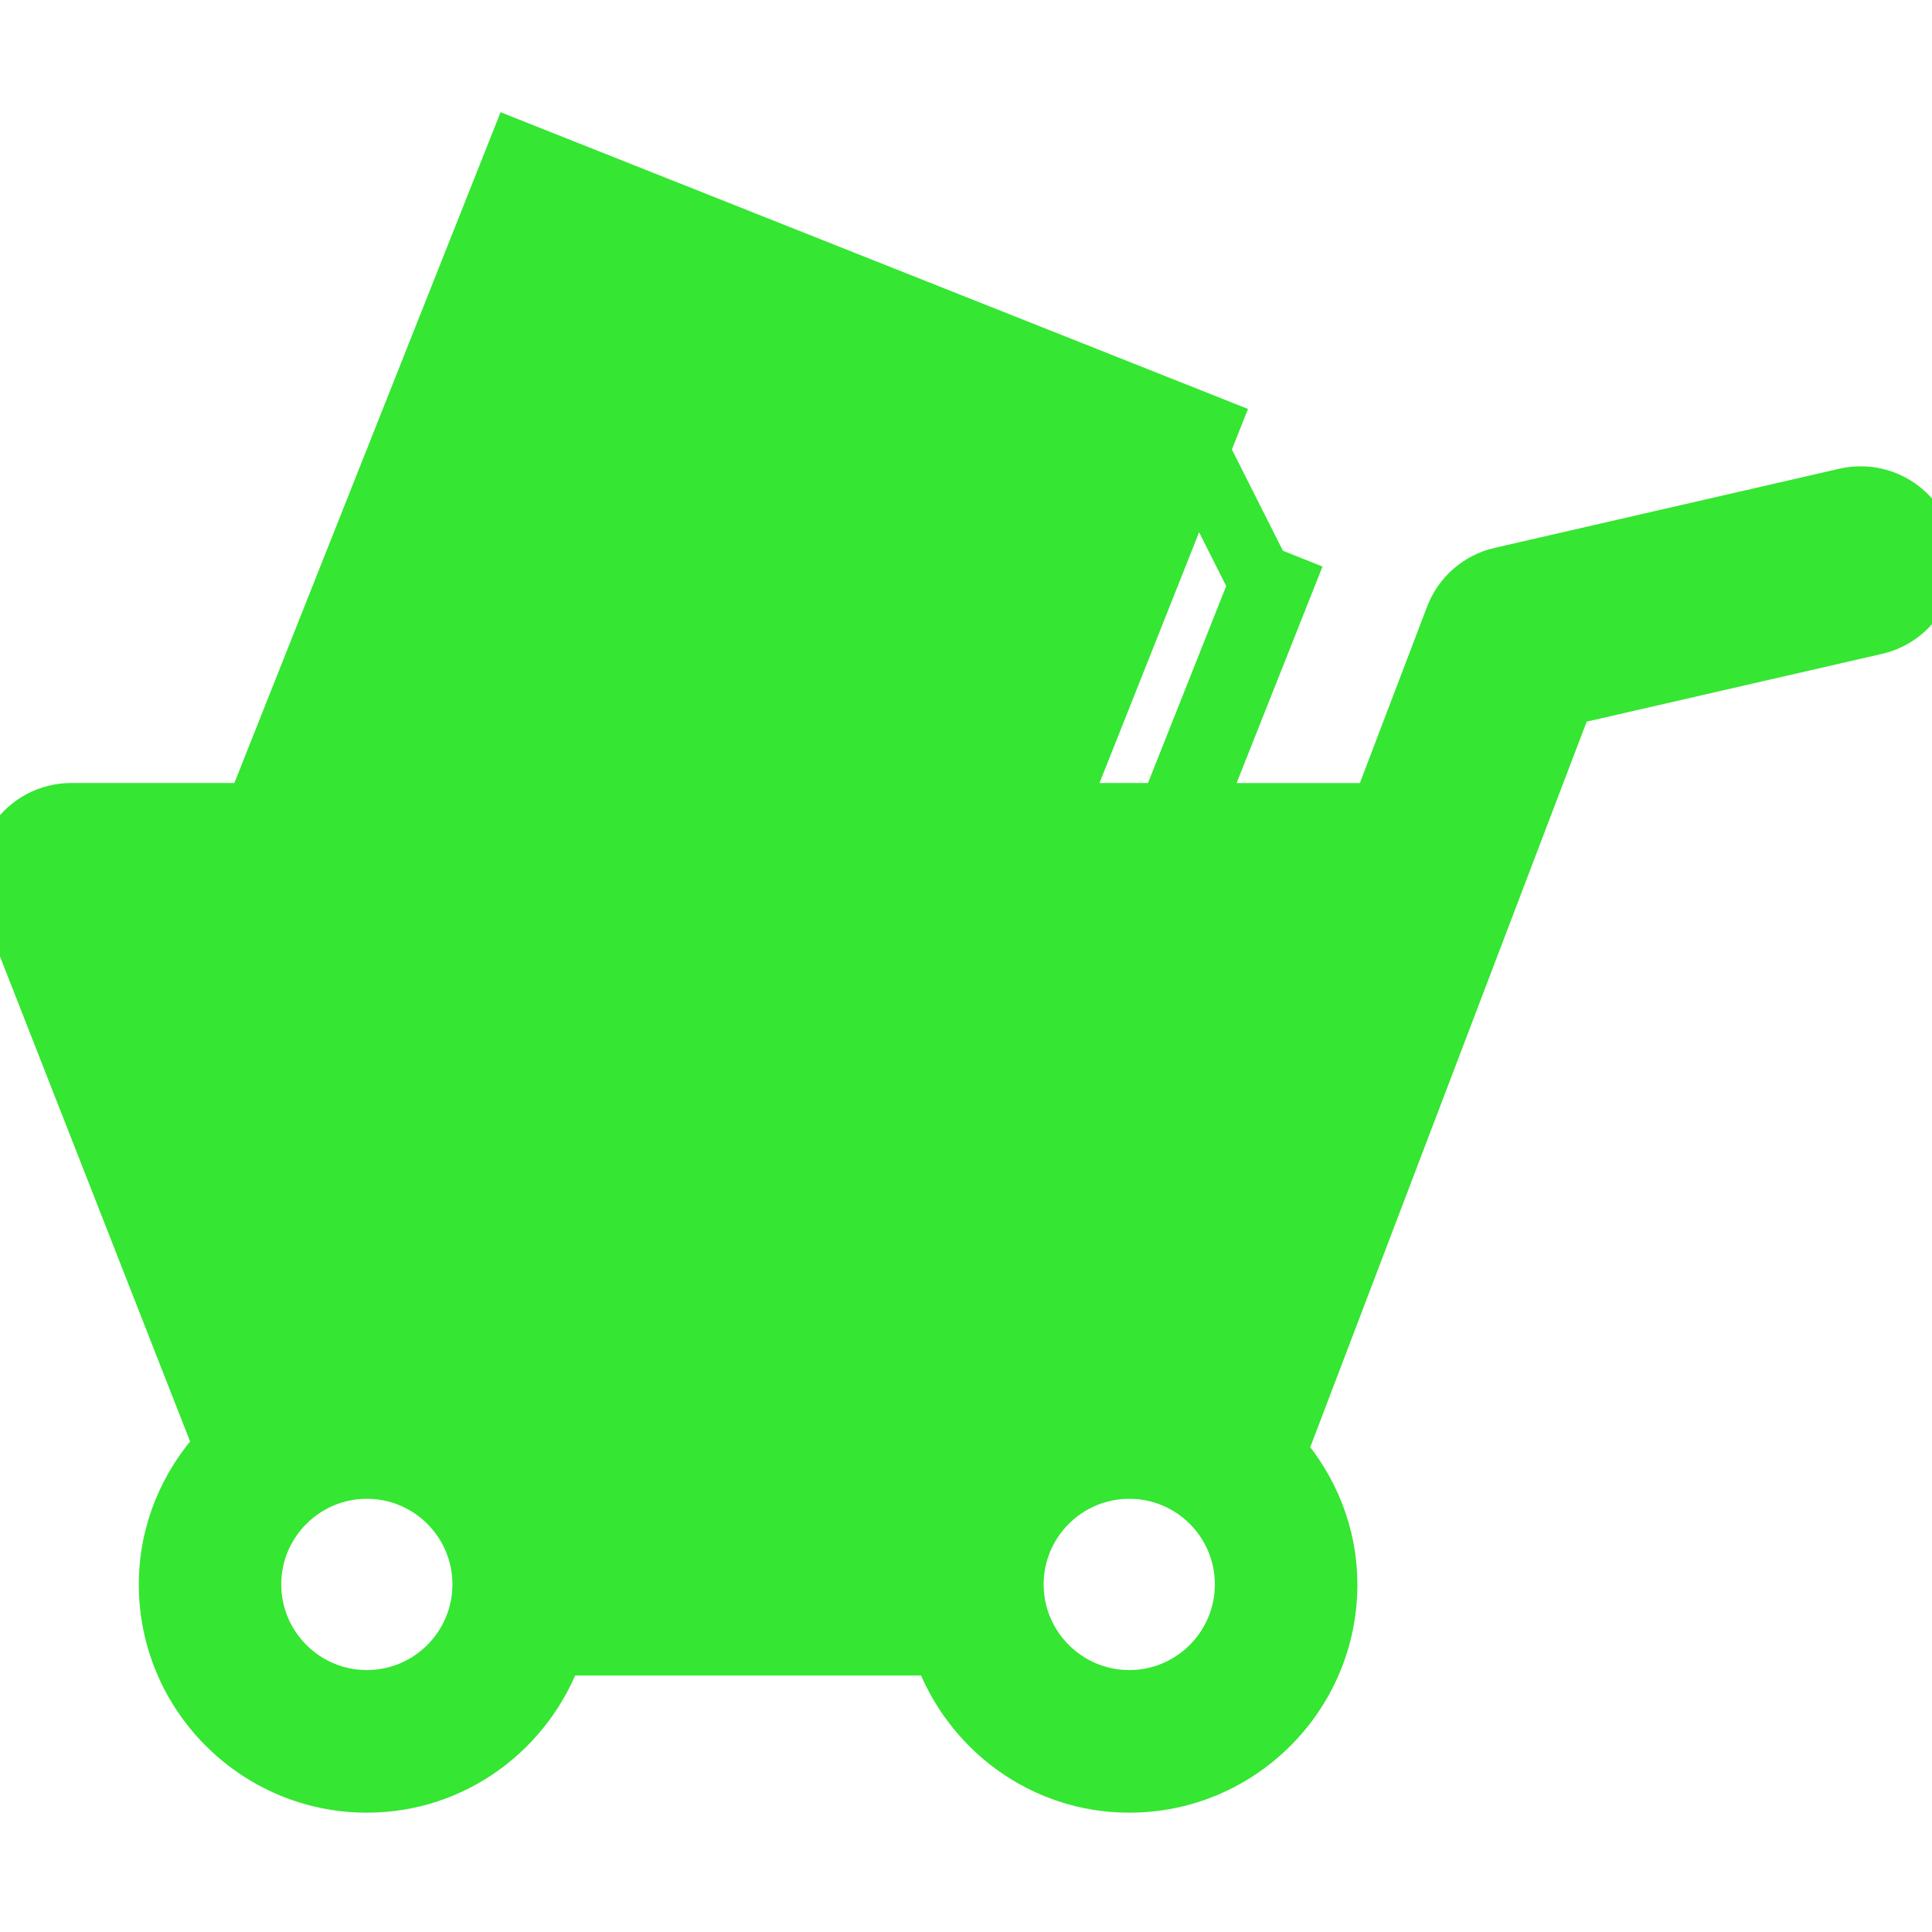 <!DOCTYPE svg PUBLIC "-//W3C//DTD SVG 1.1//EN" "http://www.w3.org/Graphics/SVG/1.1/DTD/svg11.dtd">
<!-- Uploaded to: SVG Repo, www.svgrepo.com, Transformed by: SVG Repo Mixer Tools -->
<svg fill="#35e632" version="1.1" id="Capa_1" xmlns="http://www.w3.org/2000/svg" xmlns:xlink="http://www.w3.org/1999/xlink" width="800px" height="800px" viewBox="0 0 40.667 40.666" xml:space="preserve" stroke="#35e632">
<g id="SVGRepo_bgCarrier" stroke-width="0"/>
<g id="SVGRepo_tracerCarrier" stroke-linecap="round" stroke-linejoin="round"/>
<g id="SVGRepo_iconCarrier"> <g> <path d="M40.628,11.479c-0.187-0.808-0.988-1.31-1.798-1.126l-7.259,1.667c-0.487,0.111-0.888,0.46-1.065,0.928l-1.537,4.034 h-3.676l1.896-4.778l-0.546-0.218l-1.26-2.501l0.237-0.597L10.817,3.011l-5.544,13.97H1.5c-0.496,0-0.96,0.245-1.239,0.654 c-0.279,0.41-0.338,0.931-0.157,1.393L4.577,30.44c-0.711,0.768-1.155,1.785-1.155,2.912c0,2.371,1.93,4.303,4.302,4.303 c1.873,0,3.454-1.213,4.042-2.887h7.962c0.589,1.674,2.17,2.887,4.043,2.887c2.372,0,4.301-1.932,4.301-4.303 c0-1.072-0.408-2.045-1.062-2.799l6.016-15.791l6.479-1.487C40.311,13.09,40.814,12.286,40.628,11.479z M24.551,11.584l0.147-0.371 l0.488-1.231l0.896,1.781l0.271,0.537l0.005,0.011l-1.854,4.67h-2.097L24.551,11.584z M7.722,35.653 c-1.269,0-2.302-1.033-2.302-2.303c0-1.271,1.033-2.302,2.302-2.302c1.27,0,2.301,1.031,2.301,2.302 C10.023,34.62,8.992,35.653,7.722,35.653z M23.771,35.653c-1.27,0-2.303-1.033-2.303-2.303c0-1.271,1.033-2.302,2.303-2.302 s2.301,1.031,2.301,2.302C26.071,34.62,25.04,35.653,23.771,35.653z"/> </g> </g>
</svg>